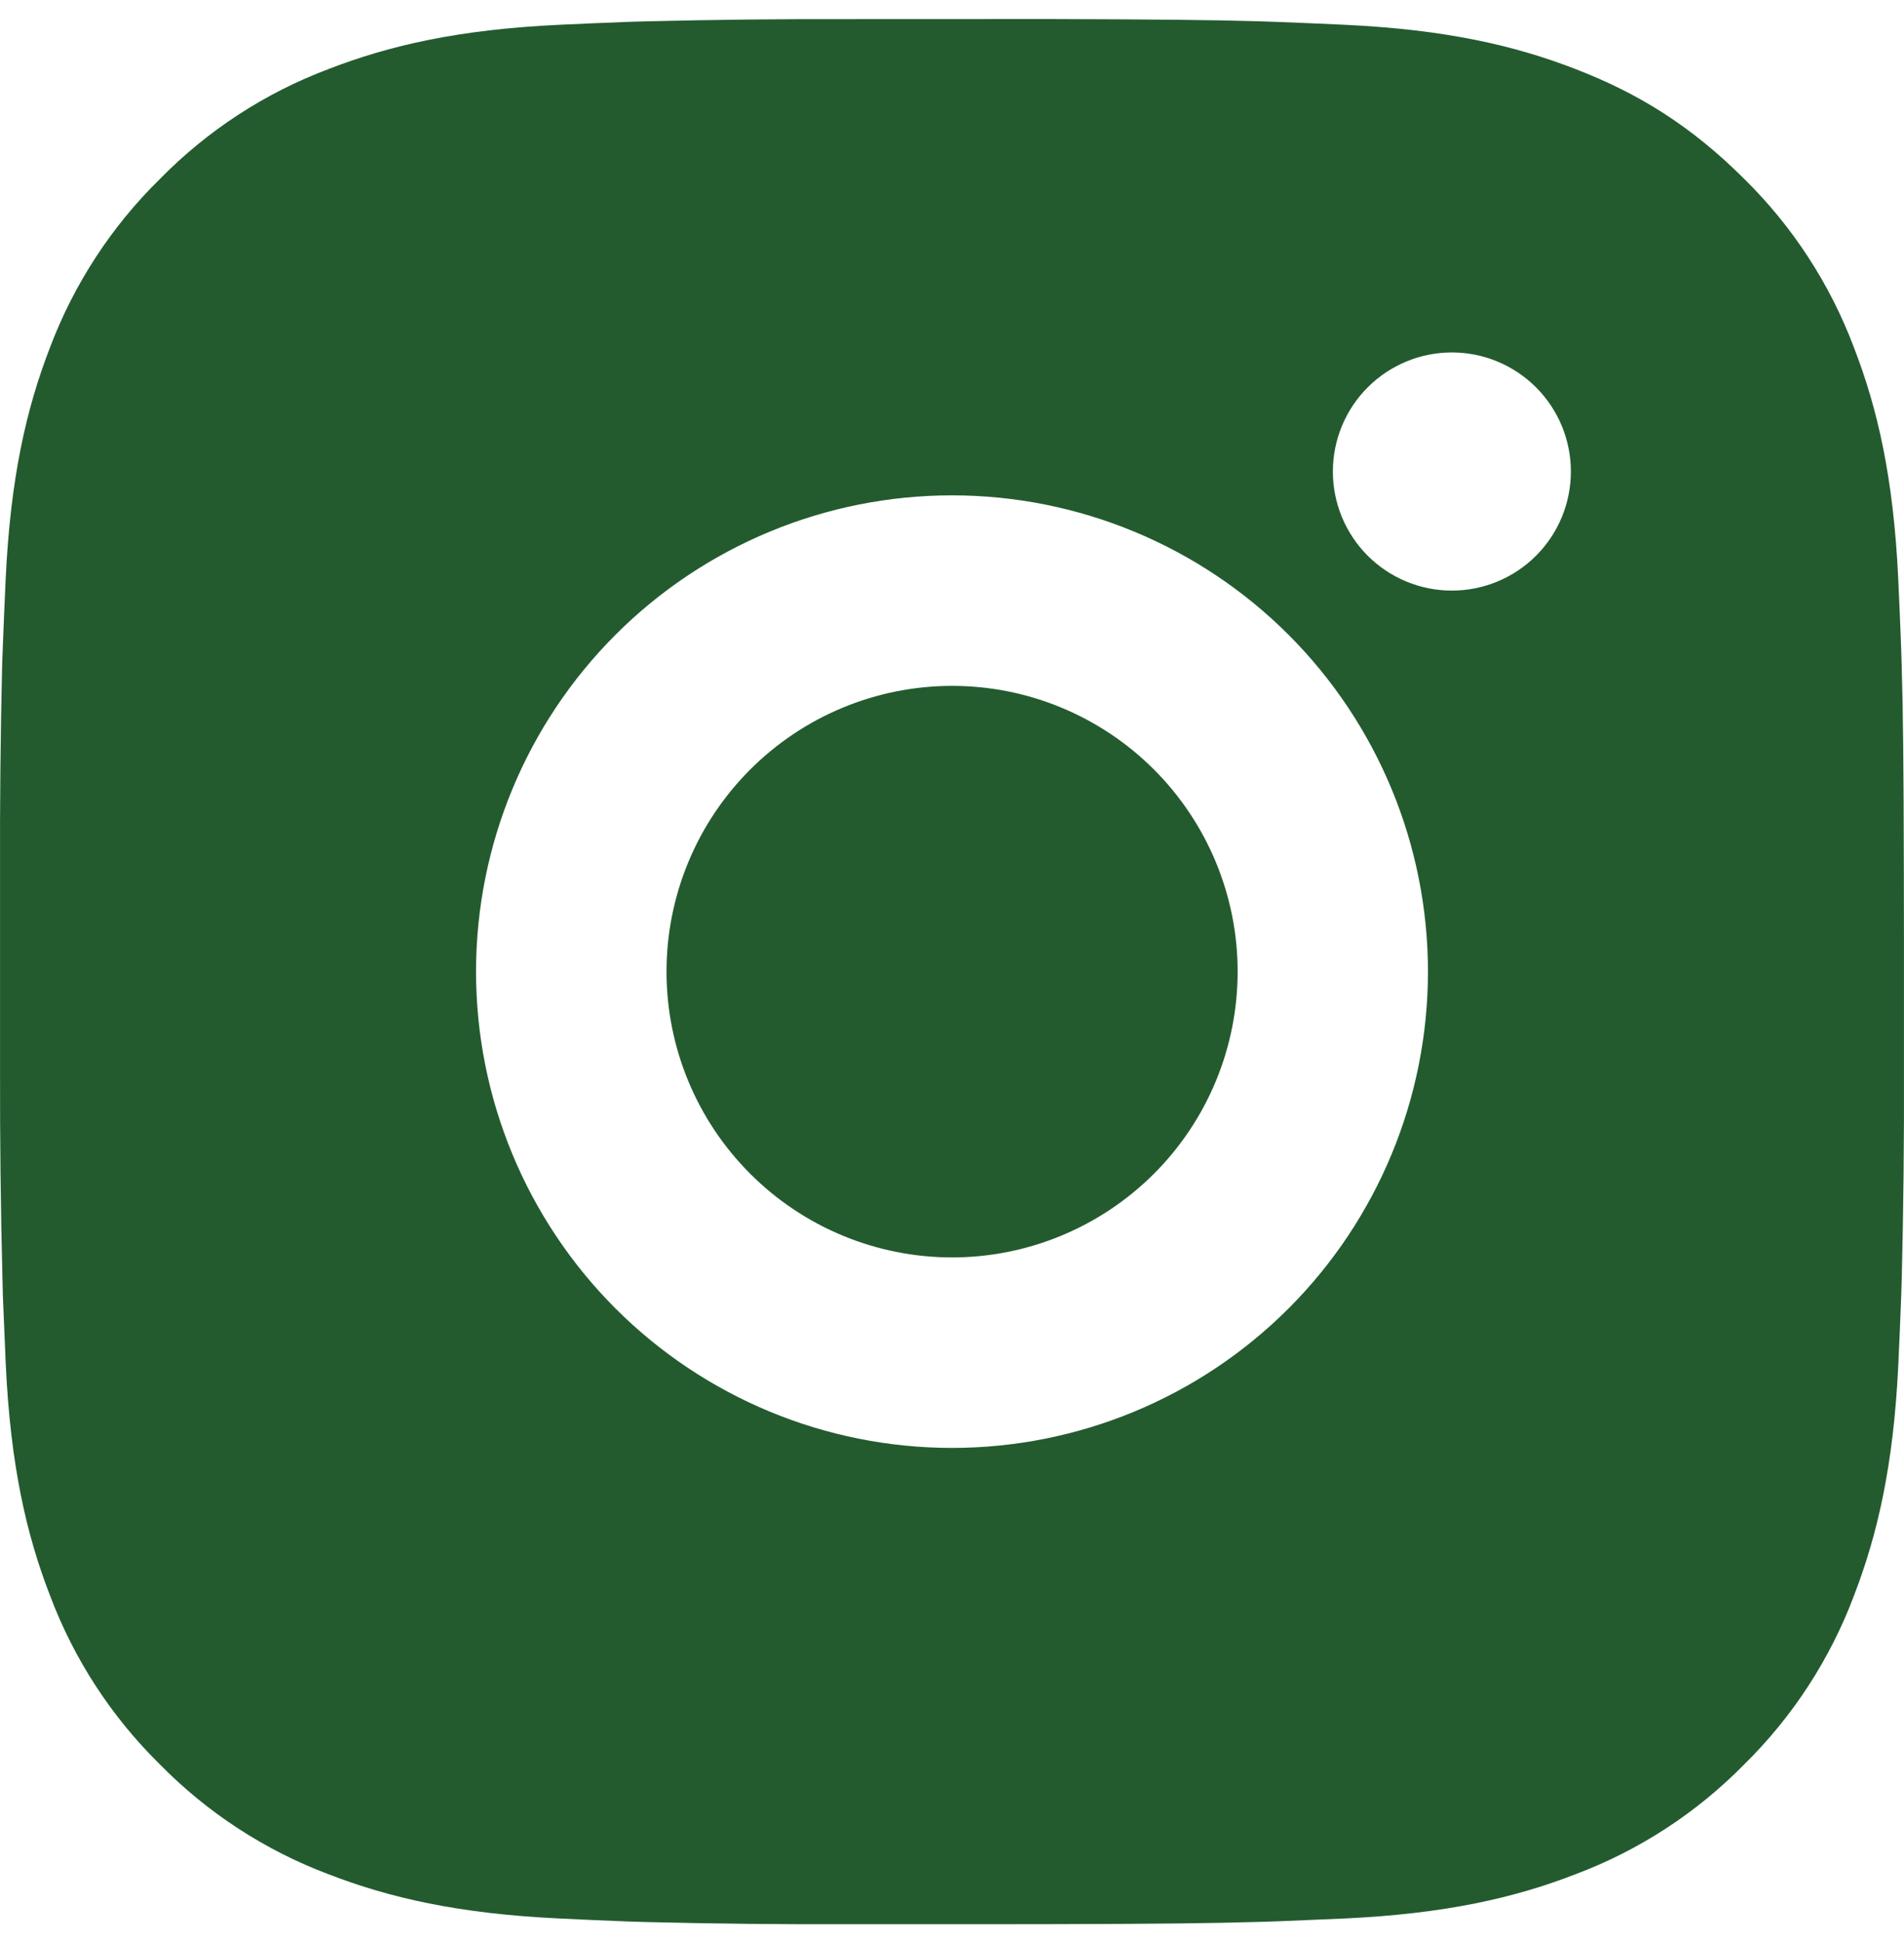 <svg width="50" height="51" viewBox="0 0 50 51" fill="none" xmlns="http://www.w3.org/2000/svg">
<path d="M27.57 0.5C30.382 0.508 31.81 0.523 33.042 0.558L33.527 0.575C34.087 0.595 34.64 0.62 35.307 0.65C37.967 0.775 39.782 1.195 41.374 1.813C43.024 2.448 44.414 3.308 45.804 4.696C47.076 5.945 48.059 7.457 48.687 9.126C49.304 10.719 49.724 12.534 49.849 15.197C49.879 15.862 49.904 16.415 49.924 16.977L49.939 17.462C49.976 18.693 49.991 20.12 49.996 22.933L49.999 24.799V28.074C50.005 29.898 49.986 31.722 49.941 33.545L49.926 34.03C49.906 34.593 49.881 35.145 49.851 35.81C49.726 38.473 49.301 40.286 48.687 41.881C48.059 43.55 47.076 45.062 45.804 46.312C44.555 47.584 43.043 48.568 41.374 49.195C39.782 49.812 37.967 50.232 35.307 50.357L33.527 50.432L33.042 50.447C31.81 50.482 30.382 50.5 27.57 50.505L25.705 50.507H22.433C20.608 50.514 18.784 50.495 16.961 50.45L16.476 50.435C15.882 50.412 15.289 50.386 14.696 50.357C12.036 50.232 10.221 49.812 8.626 49.195C6.958 48.567 5.447 47.583 4.199 46.312C2.926 45.062 1.942 43.55 1.314 41.881C0.696 40.288 0.276 38.473 0.151 35.81L0.076 34.03L0.064 33.545C0.018 31.722 -0.003 29.898 0.001 28.074V22.933C-0.005 21.11 0.013 19.286 0.056 17.462L0.074 16.977C0.094 16.415 0.119 15.862 0.149 15.197C0.274 12.534 0.694 10.722 1.311 9.126C1.941 7.457 2.927 5.944 4.201 4.696C5.449 3.424 6.959 2.44 8.626 1.813C10.221 1.195 12.033 0.775 14.696 0.65C15.361 0.62 15.916 0.595 16.476 0.575L16.961 0.56C18.784 0.516 20.607 0.496 22.43 0.502L27.57 0.5ZM25 13.002C21.685 13.002 18.506 14.319 16.162 16.663C13.818 19.008 12.501 22.188 12.501 25.504C12.501 28.819 13.818 31.999 16.162 34.344C18.506 36.688 21.685 38.005 25 38.005C28.315 38.005 31.494 36.688 33.839 34.344C36.183 31.999 37.499 28.819 37.499 25.504C37.499 22.188 36.183 19.008 33.839 16.663C31.494 14.319 28.315 13.002 25 13.002ZM25 18.003C25.985 18.002 26.96 18.196 27.87 18.573C28.78 18.95 29.607 19.502 30.304 20.199C31 20.895 31.553 21.722 31.93 22.632C32.307 23.542 32.501 24.517 32.501 25.502C32.501 26.488 32.307 27.463 31.931 28.373C31.554 29.283 31.002 30.11 30.305 30.807C29.609 31.503 28.782 32.056 27.872 32.433C26.963 32.81 25.988 33.005 25.003 33.005C23.014 33.005 21.106 32.215 19.7 30.808C18.293 29.401 17.503 27.493 17.503 25.504C17.503 23.514 18.293 21.606 19.7 20.2C21.106 18.793 23.014 18.003 25.003 18.003M38.127 9.251C37.298 9.251 36.503 9.581 35.917 10.167C35.331 10.753 35.002 11.548 35.002 12.377C35.002 13.206 35.331 14.001 35.917 14.587C36.503 15.173 37.298 15.502 38.127 15.502C38.956 15.502 39.751 15.173 40.337 14.587C40.923 14.001 41.252 13.206 41.252 12.377C41.252 11.548 40.923 10.753 40.337 10.167C39.751 9.581 38.956 9.251 38.127 9.251Z" fill="#235B2F"/>
</svg>
